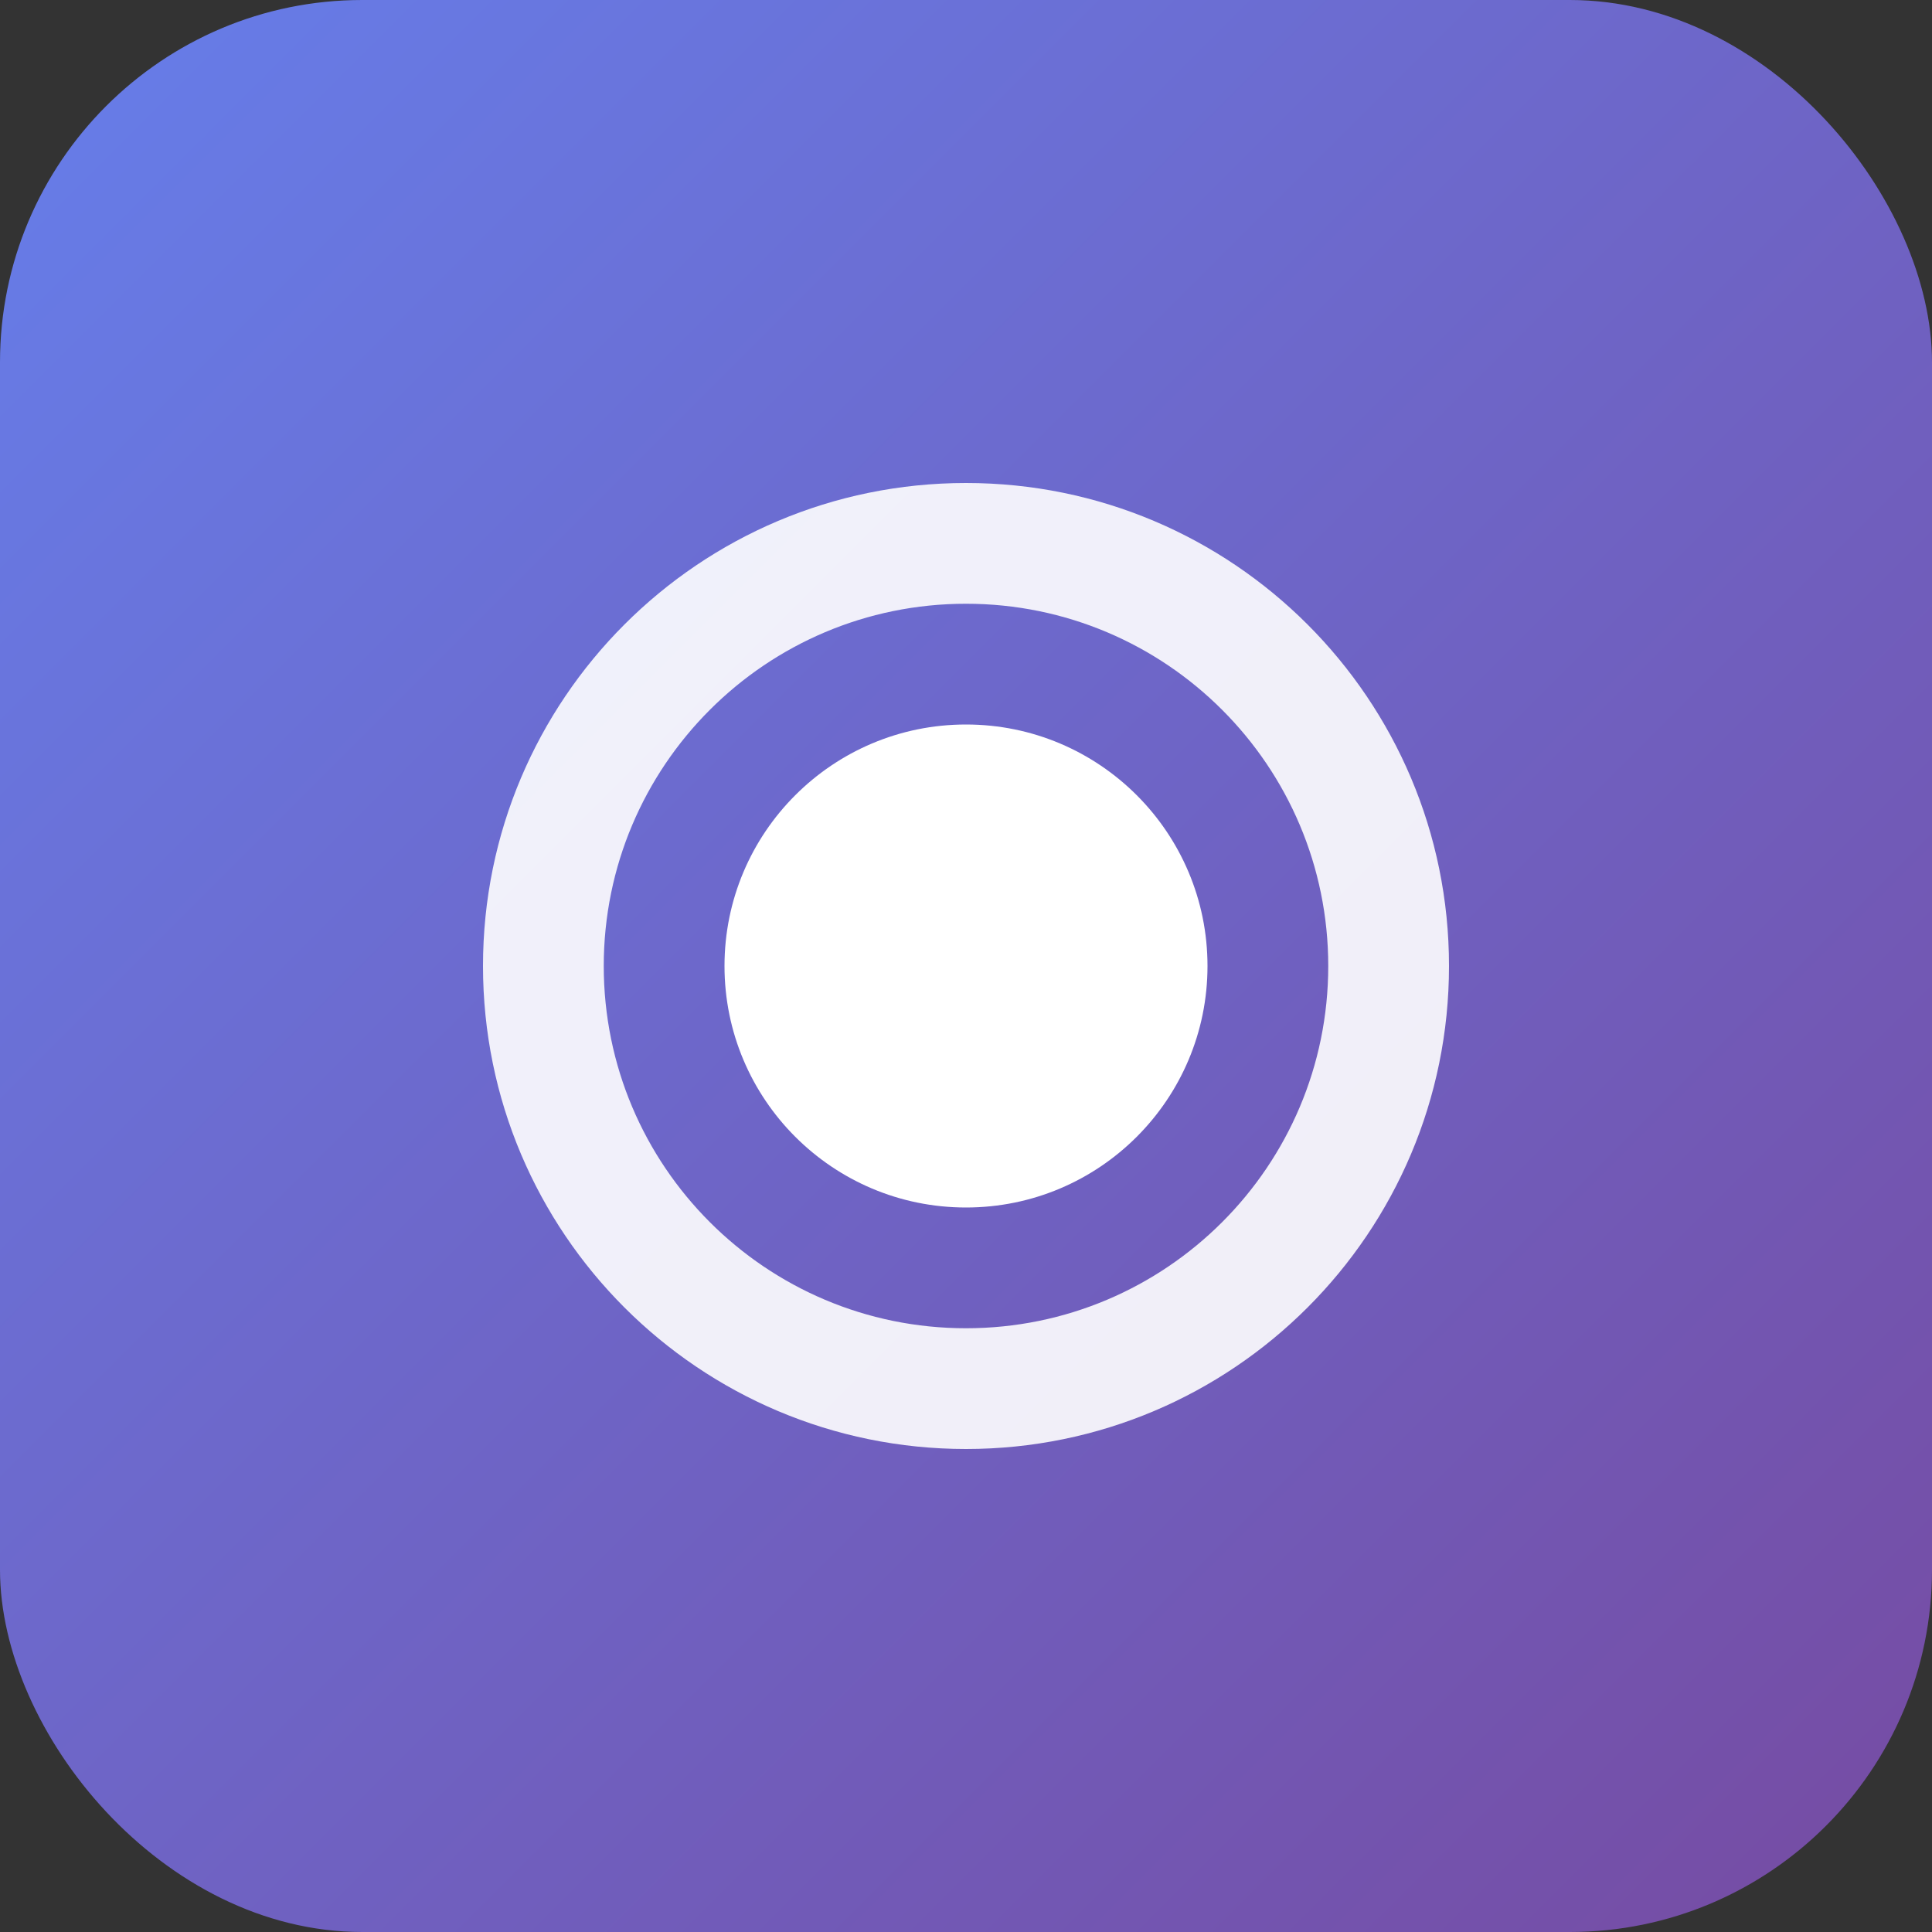 <svg xmlns="http://www.w3.org/2000/svg" width="128" height="128" fill="none"><rect width="100%" height="100%" fill="#333333" stroke="none"/><rect width="128" height="128" fill="url(#a)" rx="24"/><path fill="#fff" fill-opacity=".9" d="M64 32c-17.673 0-32 14.327-32 32 0 17.673 14.327 32 32 32 17.673 0 32-14.327 32-32 0-17.673-14.327-32-32-32Zm0 56c-13.255 0-24-10.745-24-24s10.745-24 24-24 24 10.745 24 24-10.745 24-24 24Z"/><circle cx="64" cy="64" r="16" fill="#fff"/><defs><linearGradient id="a" x1="0" x2="128" y1="0" y2="128" gradientUnits="userSpaceOnUse"><stop stop-color="#667eea"/><stop offset="1" stop-color="#764ba2"/></linearGradient></defs></svg>